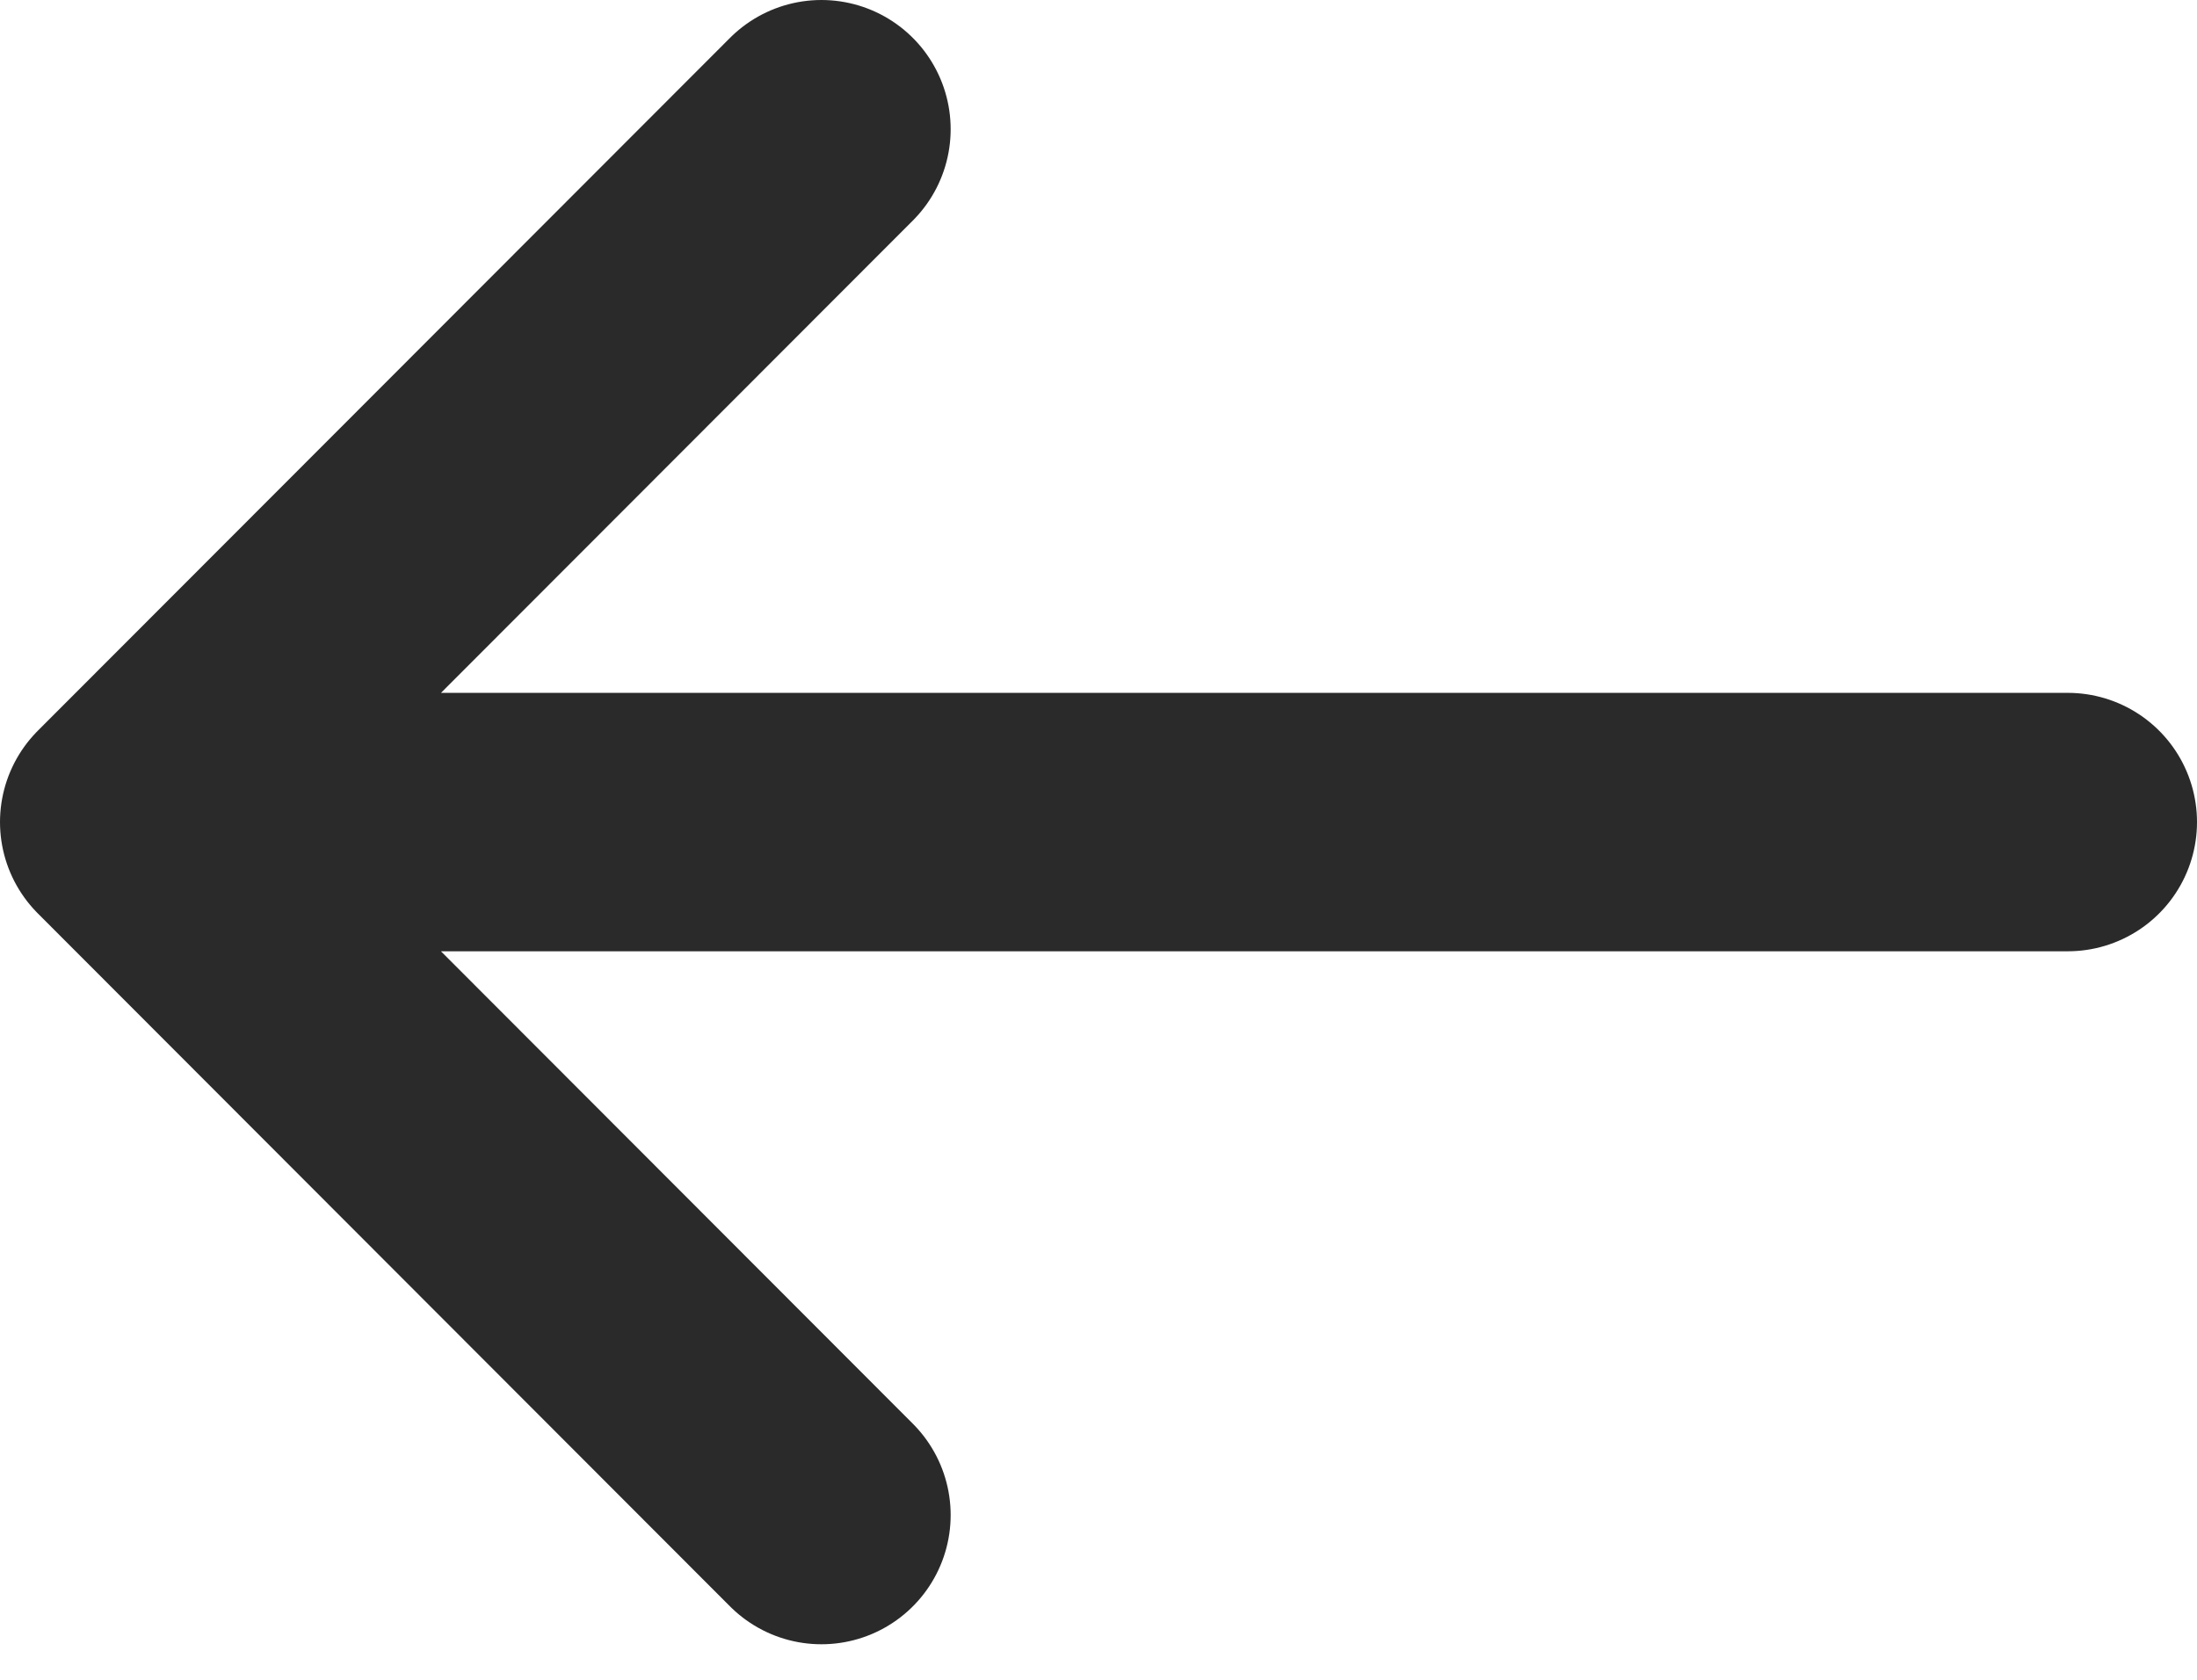 <svg width="17" height="13" viewBox="0 0 17 13" fill="none" xmlns="http://www.w3.org/2000/svg">
<path d="M6.356 1L1 6.362L6.356 11.725M16 6.362H1.15" stroke="#2B2A2A" stroke-width="2" stroke-miterlimit="10" stroke-linecap="round" stroke-linejoin="round"/>
</svg>
